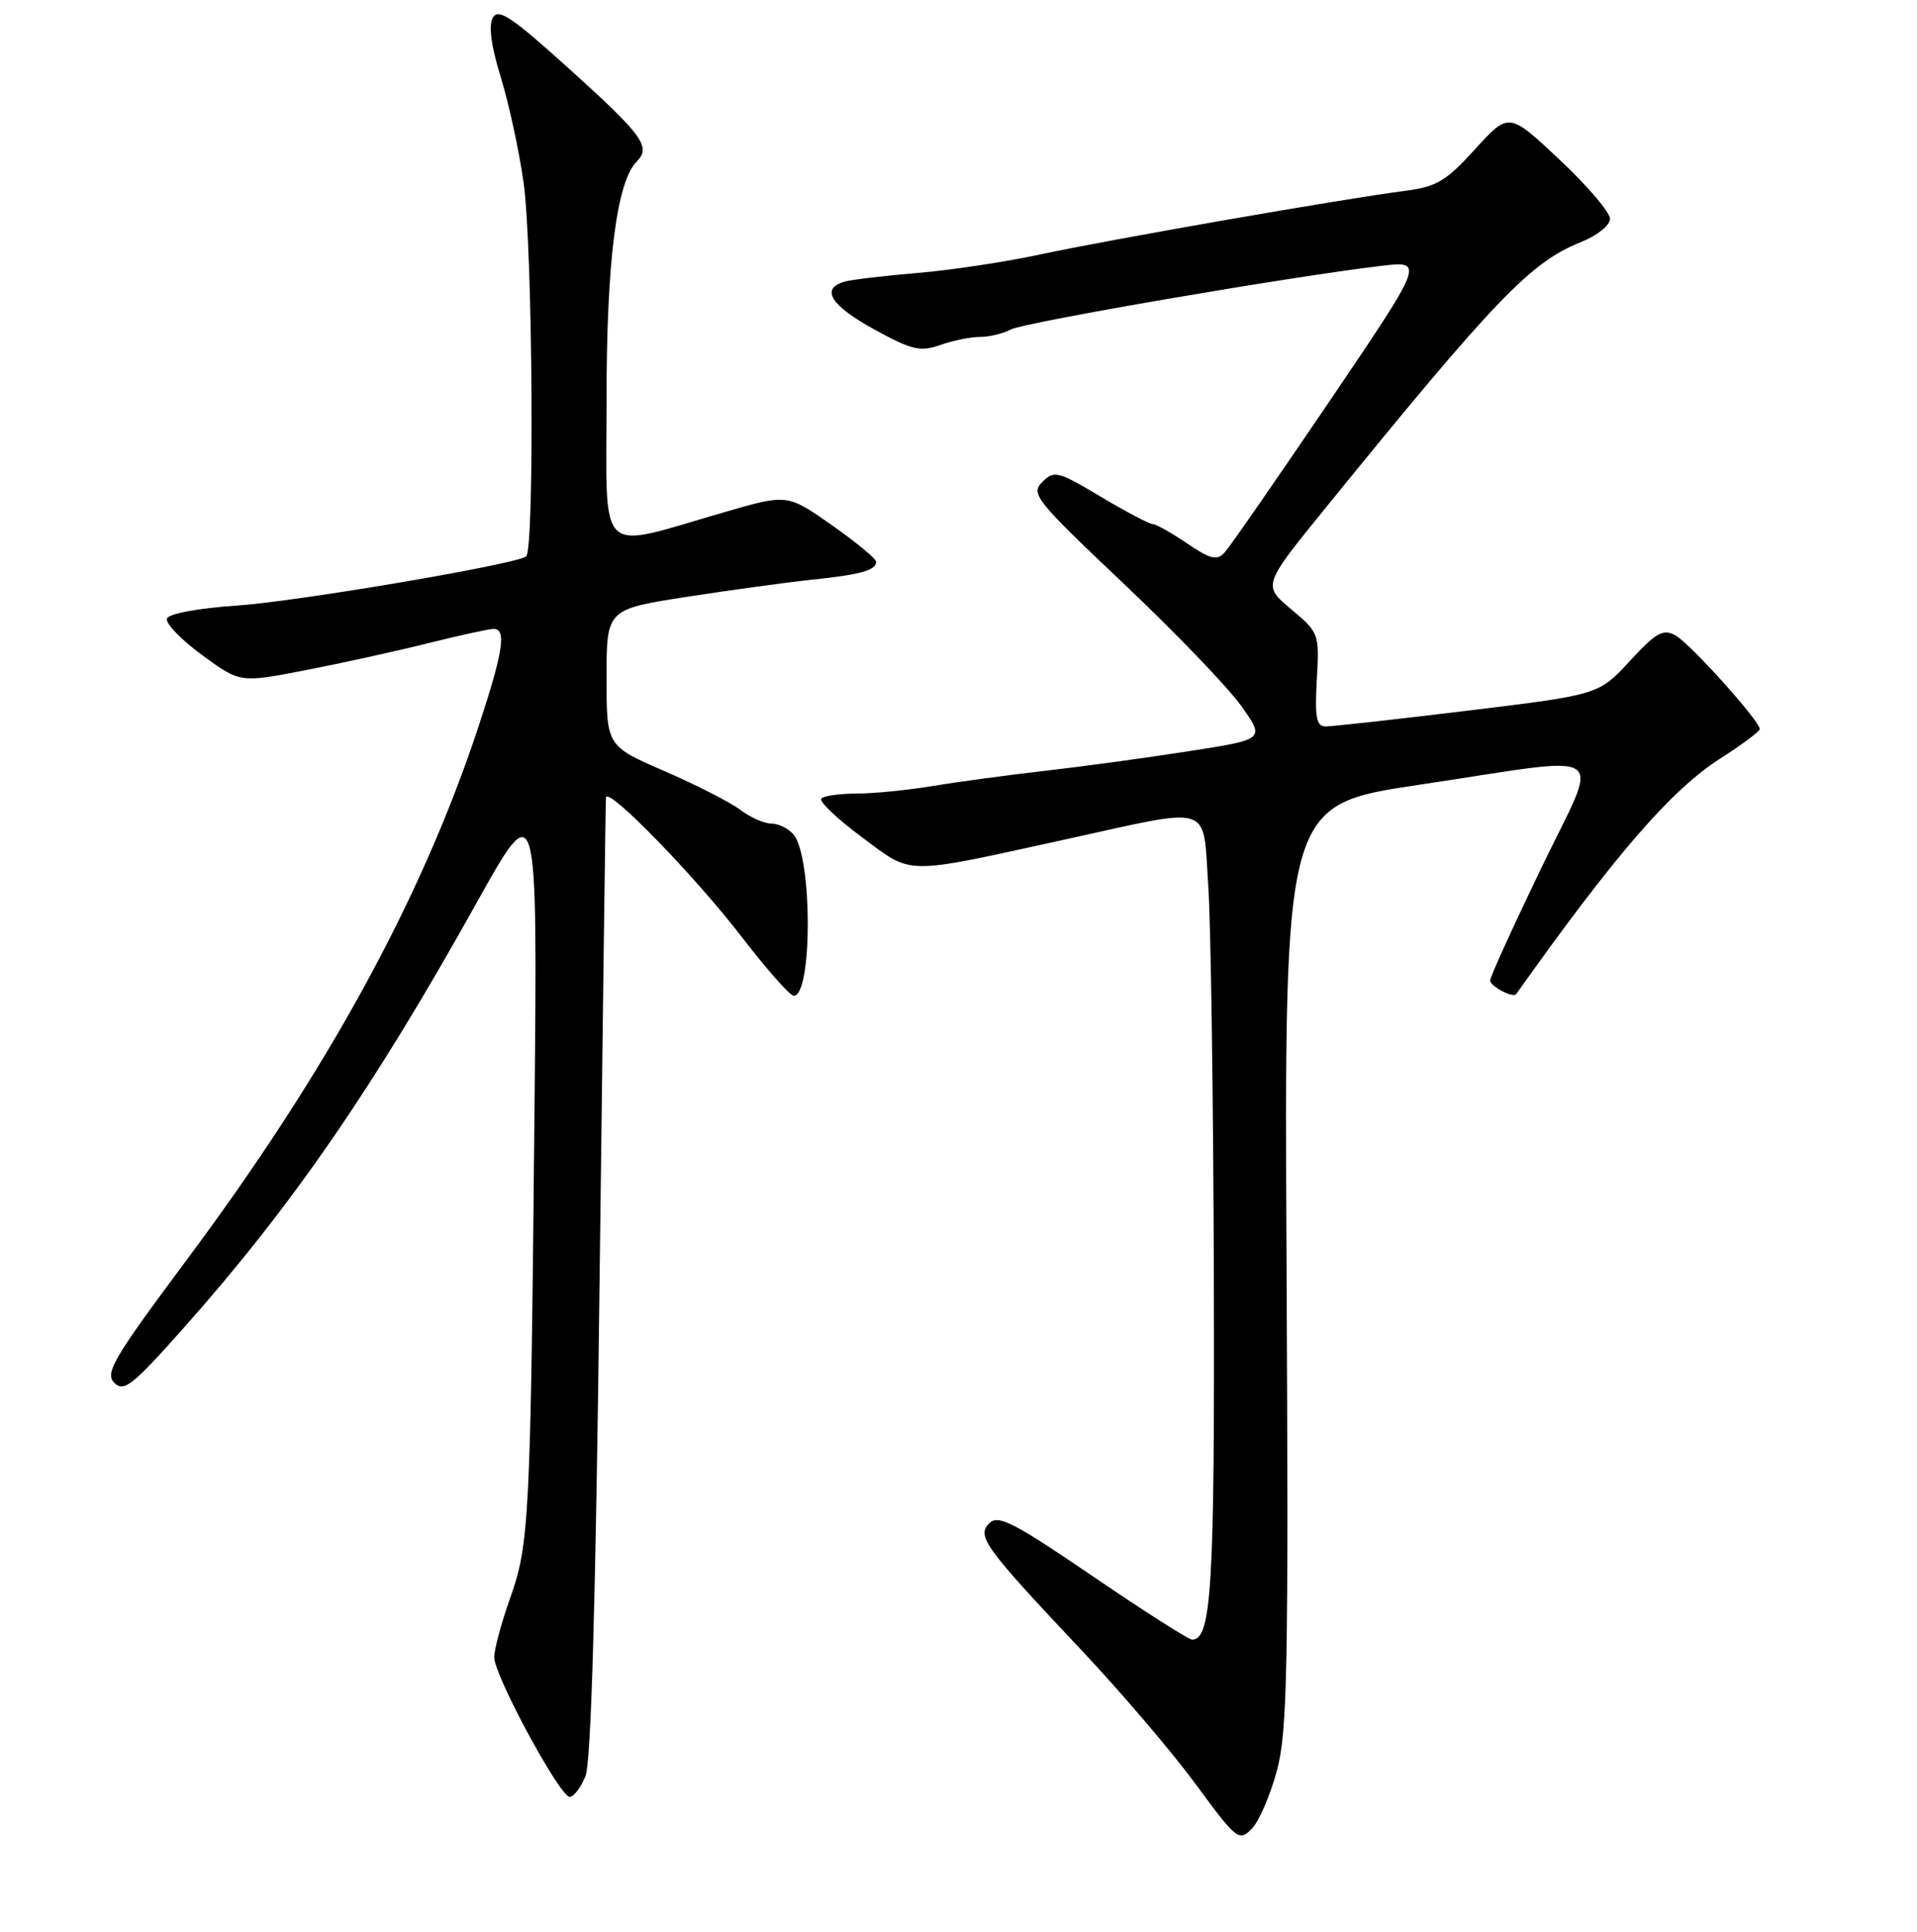 <?xml version="1.0" encoding="UTF-8" standalone="no"?>
<!DOCTYPE svg PUBLIC "-//W3C//DTD SVG 1.1//EN" "http://www.w3.org/Graphics/SVG/1.1/DTD/svg11.dtd" >
<svg xmlns="http://www.w3.org/2000/svg" xmlns:xlink="http://www.w3.org/1999/xlink" version="1.1" viewBox="0 0 256 258">
 <g >
 <path fill="currentColor"
d=" M 170.52 236.50 C 171.93 231.24 172.08 222.96 171.81 169.00 C 171.50 107.50 171.50 107.50 189.50 104.82 C 215.77 100.90 213.74 99.50 205.77 116.05 C 202.05 123.78 199.00 130.48 199.00 130.95 C 199.00 131.74 202.07 133.35 202.48 132.77 C 215.75 114.07 223.17 105.51 229.75 101.30 C 232.64 99.45 235.00 97.69 235.00 97.38 C 235.00 96.28 225.63 85.87 223.72 84.85 C 222.08 83.97 221.14 84.50 217.64 88.30 C 213.50 92.79 213.50 92.79 196.00 94.92 C 186.38 96.09 177.82 97.04 177.00 97.03 C 175.79 97.01 175.57 95.79 175.85 90.77 C 176.20 84.63 176.15 84.50 172.41 81.36 C 168.62 78.18 168.62 78.18 177.02 67.84 C 199.64 39.97 204.39 35.03 211.08 32.35 C 213.31 31.46 215.00 30.11 215.00 29.21 C 215.00 28.35 211.96 24.79 208.25 21.31 C 201.50 14.97 201.50 14.97 197.00 19.91 C 193.07 24.23 191.86 24.95 187.50 25.51 C 179.15 26.59 148.04 32.02 139.00 33.97 C 134.32 34.98 126.90 36.10 122.50 36.46 C 118.10 36.83 113.71 37.35 112.75 37.63 C 109.53 38.56 110.95 40.82 116.75 44.00 C 121.79 46.76 122.88 47.02 125.57 46.08 C 127.26 45.48 129.65 45.00 130.89 45.00 C 132.12 45.00 133.96 44.55 134.98 44.01 C 136.76 43.06 172.29 36.95 184.38 35.52 C 190.25 34.82 190.25 34.82 177.50 53.66 C 170.48 64.02 164.19 73.09 163.52 73.82 C 162.51 74.90 161.61 74.68 158.51 72.57 C 156.42 71.16 154.37 70.00 153.93 70.00 C 153.50 70.00 150.38 68.36 147.01 66.35 C 141.26 62.92 140.77 62.80 139.19 64.38 C 137.61 65.96 138.28 66.80 150.00 77.90 C 156.88 84.40 163.95 91.76 165.72 94.24 C 168.95 98.76 168.95 98.76 158.72 100.34 C 153.10 101.22 144.45 102.40 139.50 102.96 C 134.55 103.53 127.80 104.44 124.50 104.99 C 121.20 105.54 116.66 105.99 114.42 105.99 C 112.17 106.00 110.04 106.29 109.68 106.65 C 109.32 107.01 111.74 109.32 115.05 111.78 C 122.00 116.94 120.36 116.92 142.49 112.07 C 162.21 107.74 160.61 107.22 161.35 118.25 C 161.70 123.34 162.03 146.85 162.10 170.50 C 162.22 211.93 161.79 219.00 159.20 219.00 C 158.73 219.00 152.76 215.19 145.93 210.53 C 135.33 203.31 133.30 202.27 132.12 203.45 C 130.39 205.18 131.42 206.60 144.51 220.50 C 149.69 226.00 156.51 234.00 159.66 238.28 C 165.14 245.74 165.45 245.99 167.15 244.28 C 168.12 243.30 169.63 239.80 170.52 236.50 Z  M 78.18 237.25 C 78.94 235.38 79.55 214.14 80.07 171.00 C 80.49 136.07 80.87 107.06 80.92 106.53 C 81.05 104.92 92.79 116.98 99.14 125.25 C 102.41 129.51 105.50 133.00 106.00 133.00 C 108.50 133.00 108.50 114.51 105.99 111.49 C 105.31 110.67 103.97 110.00 103.01 110.00 C 102.05 110.00 100.20 109.18 98.88 108.18 C 97.57 107.18 93.01 104.85 88.75 103.00 C 81.00 99.64 81.00 99.64 81.00 90.51 C 81.00 81.38 81.00 81.38 91.75 79.71 C 97.66 78.80 105.16 77.77 108.41 77.43 C 114.90 76.76 117.00 76.17 117.00 75.04 C 117.00 74.63 114.33 72.42 111.07 70.13 C 105.14 65.97 105.14 65.97 96.70 68.42 C 79.46 73.41 81.00 74.89 81.00 53.32 C 81.00 34.84 82.35 24.26 85.05 21.55 C 86.96 19.64 85.82 18.06 76.35 9.50 C 68.37 2.27 66.55 1.04 65.81 2.37 C 65.22 3.42 65.60 6.19 66.89 10.37 C 67.97 13.88 69.34 20.22 69.93 24.45 C 71.14 33.15 71.40 73.64 70.25 74.34 C 68.41 75.47 39.63 80.34 31.58 80.89 C 26.33 81.25 22.51 81.97 22.29 82.63 C 22.08 83.26 24.19 85.44 26.98 87.49 C 32.05 91.21 32.05 91.21 40.77 89.52 C 45.57 88.59 52.95 86.97 57.17 85.91 C 61.38 84.86 65.32 84.00 65.92 84.00 C 67.67 84.00 67.19 87.07 63.89 97.08 C 56.28 120.10 43.67 143.15 24.87 168.36 C 15.16 181.40 13.98 183.40 15.26 184.69 C 16.54 185.97 17.67 185.08 24.43 177.48 C 38.92 161.19 49.87 145.31 63.56 120.74 C 71.78 105.99 71.78 105.99 71.38 148.24 C 70.85 203.00 70.69 206.23 68.12 213.47 C 66.95 216.75 66.00 220.30 66.00 221.36 C 66.00 223.79 74.76 240.00 76.08 240.00 C 76.61 240.00 77.56 238.76 78.18 237.25 Z "/>
</g>
</svg>